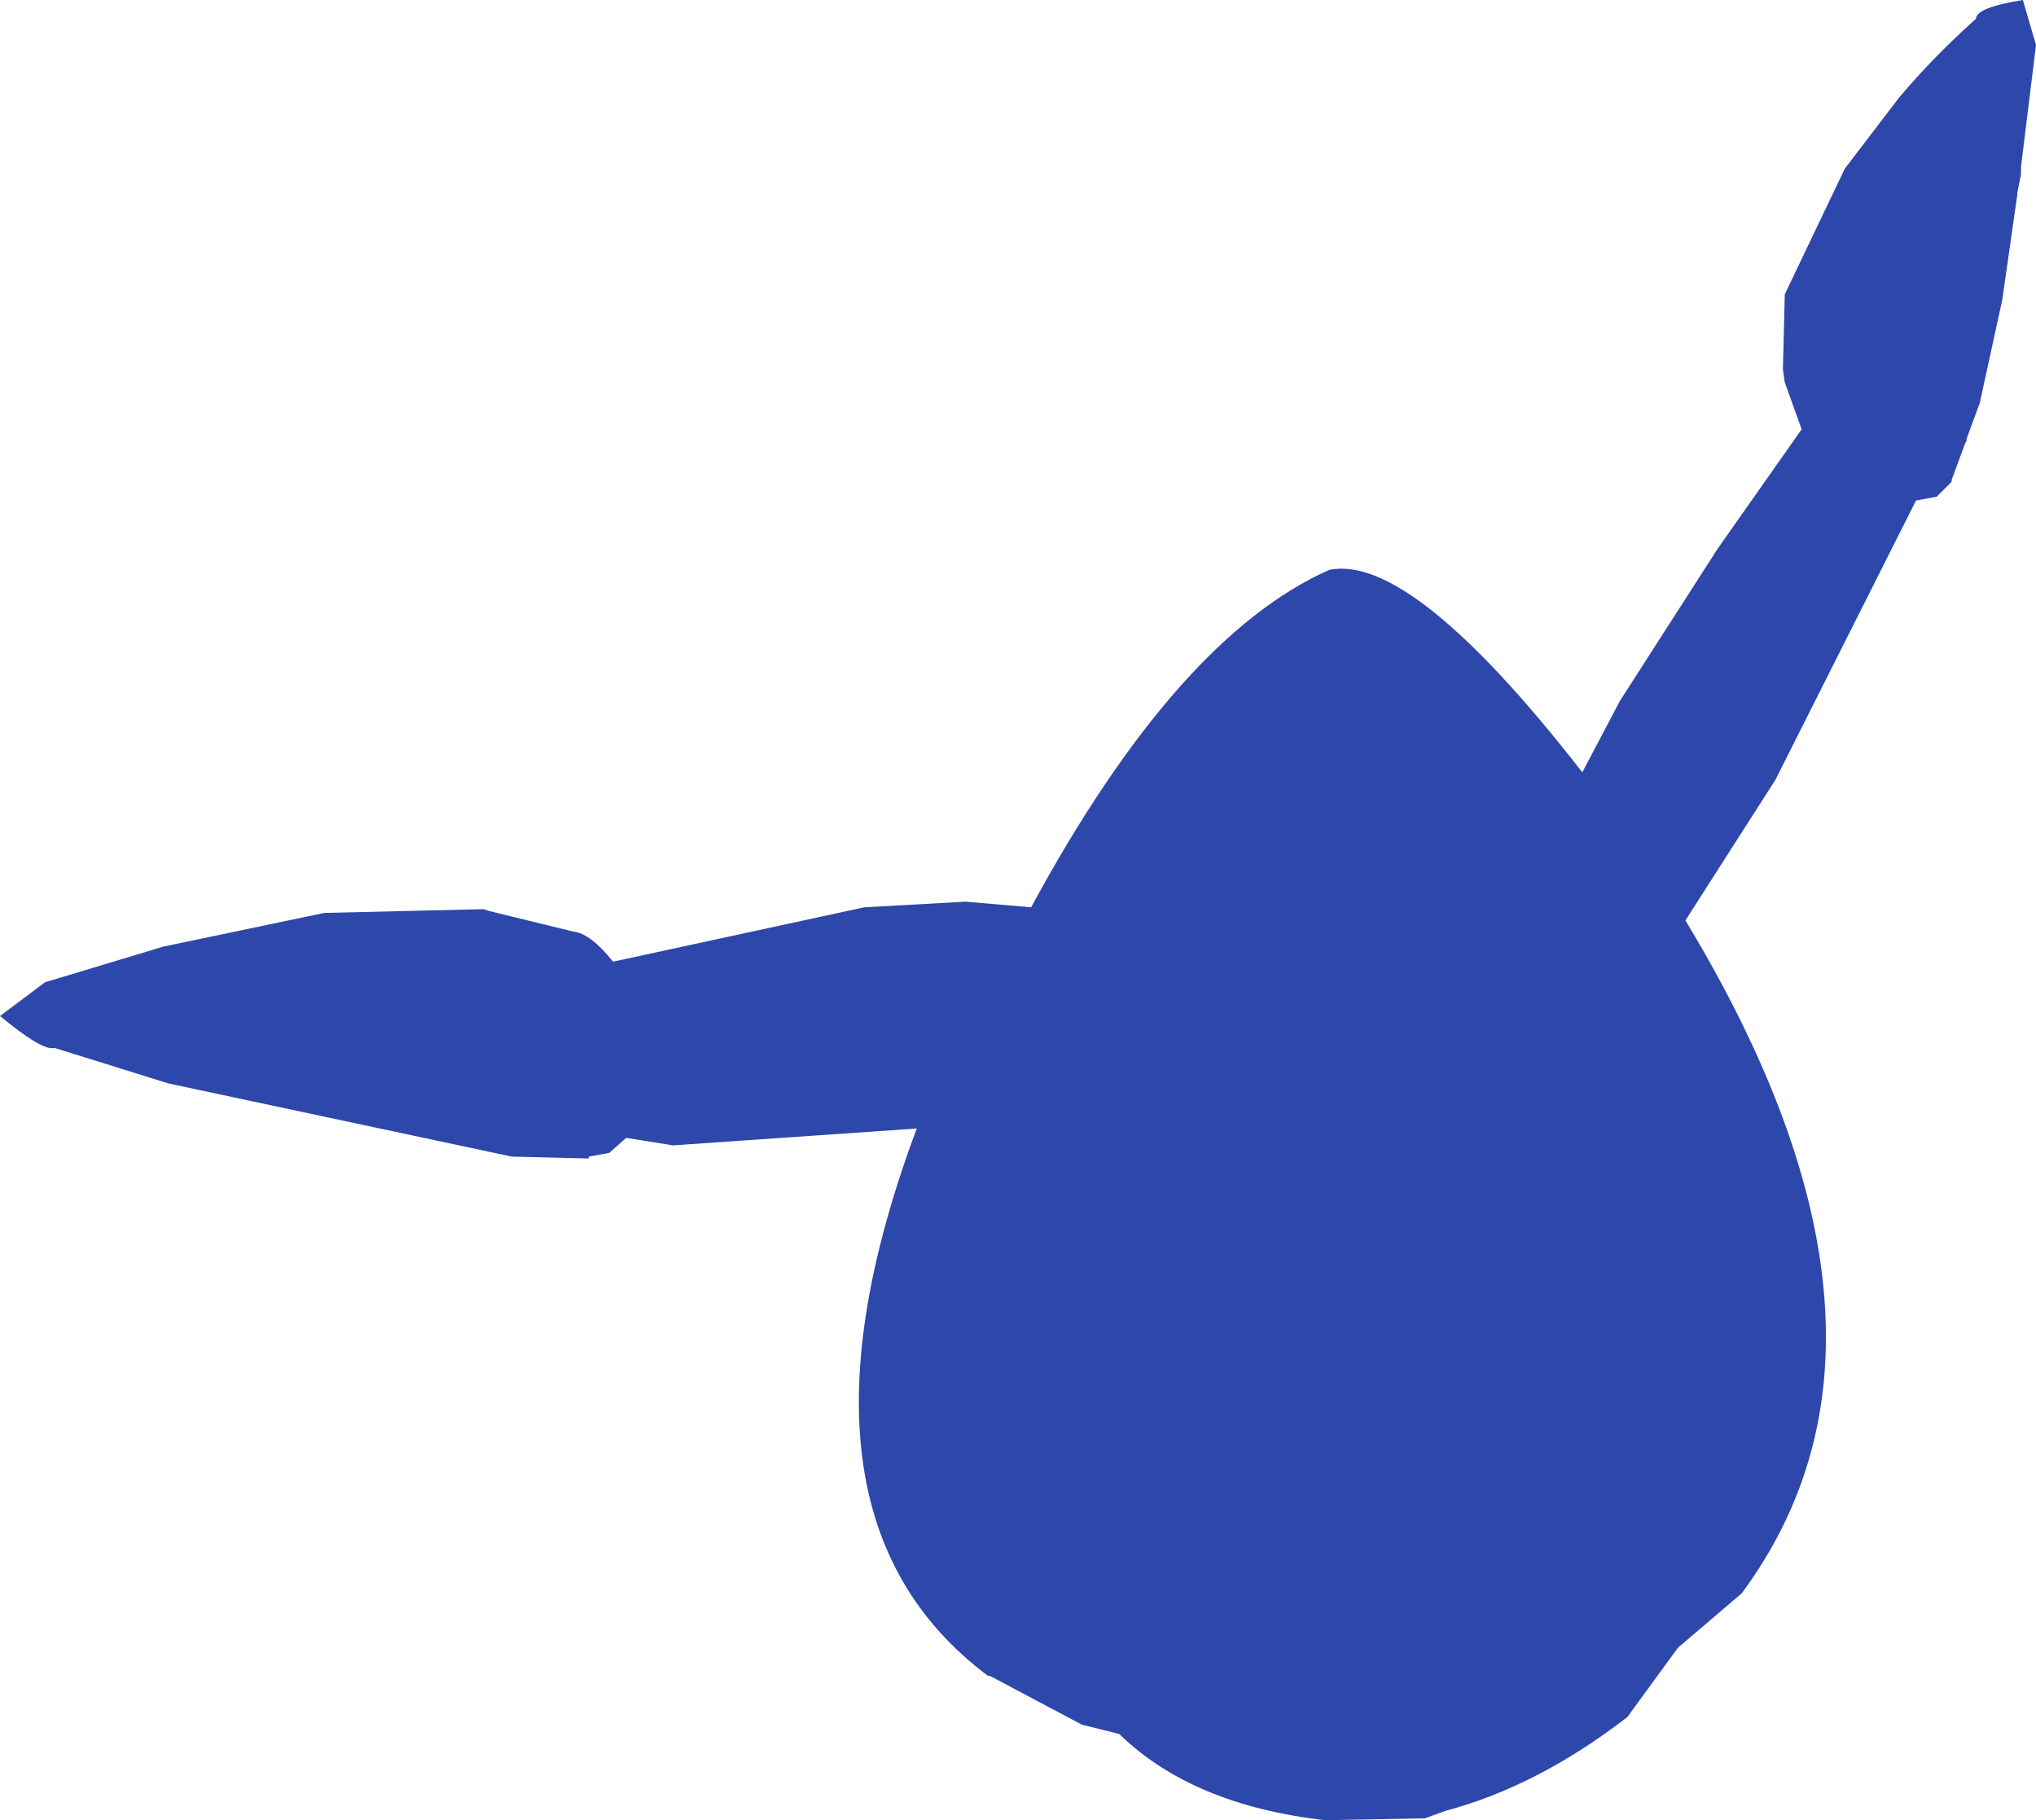 <?xml version="1.0" encoding="UTF-8" standalone="no"?>
<svg xmlns:ffdec="https://www.free-decompiler.com/flash" xmlns:xlink="http://www.w3.org/1999/xlink" ffdec:objectType="shape" height="242.75px" width="271.5px" xmlns="http://www.w3.org/2000/svg">
  <g transform="matrix(1.0, 0.0, 0.0, 1.0, 181.25, 164.5)">
    <path d="M88.5 -164.5 L90.25 -158.5 88.25 -142.25 88.25 -141.25 87.75 -138.75 87.75 -138.5 85.75 -124.5 82.75 -110.75 81.0 -106.0 81.0 -105.75 80.75 -105.25 79.0 -100.5 79.0 -100.25 77.0 -98.25 74.25 -97.75 55.5 -60.5 43.5 -41.75 Q76.75 13.25 51.0 48.0 L42.5 55.25 35.75 64.5 Q23.75 73.75 11.5 77.0 L8.75 78.0 -4.5 78.25 Q-22.25 76.25 -32.0 66.75 L-37.0 65.5 -49.25 59.0 -49.5 59.0 Q-78.25 37.5 -59.0 -14.0 L-91.5 -11.75 -97.75 -12.75 -100.0 -10.75 -102.75 -10.25 -102.75 -10.0 -113.0 -10.25 -158.75 -20.0 -174.0 -24.75 Q-175.5 -24.25 -181.25 -29.0 L-175.25 -33.5 -159.5 -38.25 -138.0 -42.75 -116.75 -43.25 -116.0 -43.0 -104.75 -40.25 Q-102.5 -40.0 -99.5 -36.25 L-66.0 -43.5 -52.5 -44.25 -43.75 -43.5 Q-24.25 -79.5 -4.0 -88.5 7.0 -90.75 29.75 -61.5 L34.75 -71.0 47.75 -91.25 59.0 -107.25 56.75 -113.5 56.5 -115.25 56.75 -125.25 64.75 -142.0 72.0 -151.5 Q76.75 -157.1 82.25 -162.0 82.25 -163.5 88.5 -164.5" fill="#2e47aa" fill-rule="evenodd" stroke="none"/>
  </g>
</svg>
